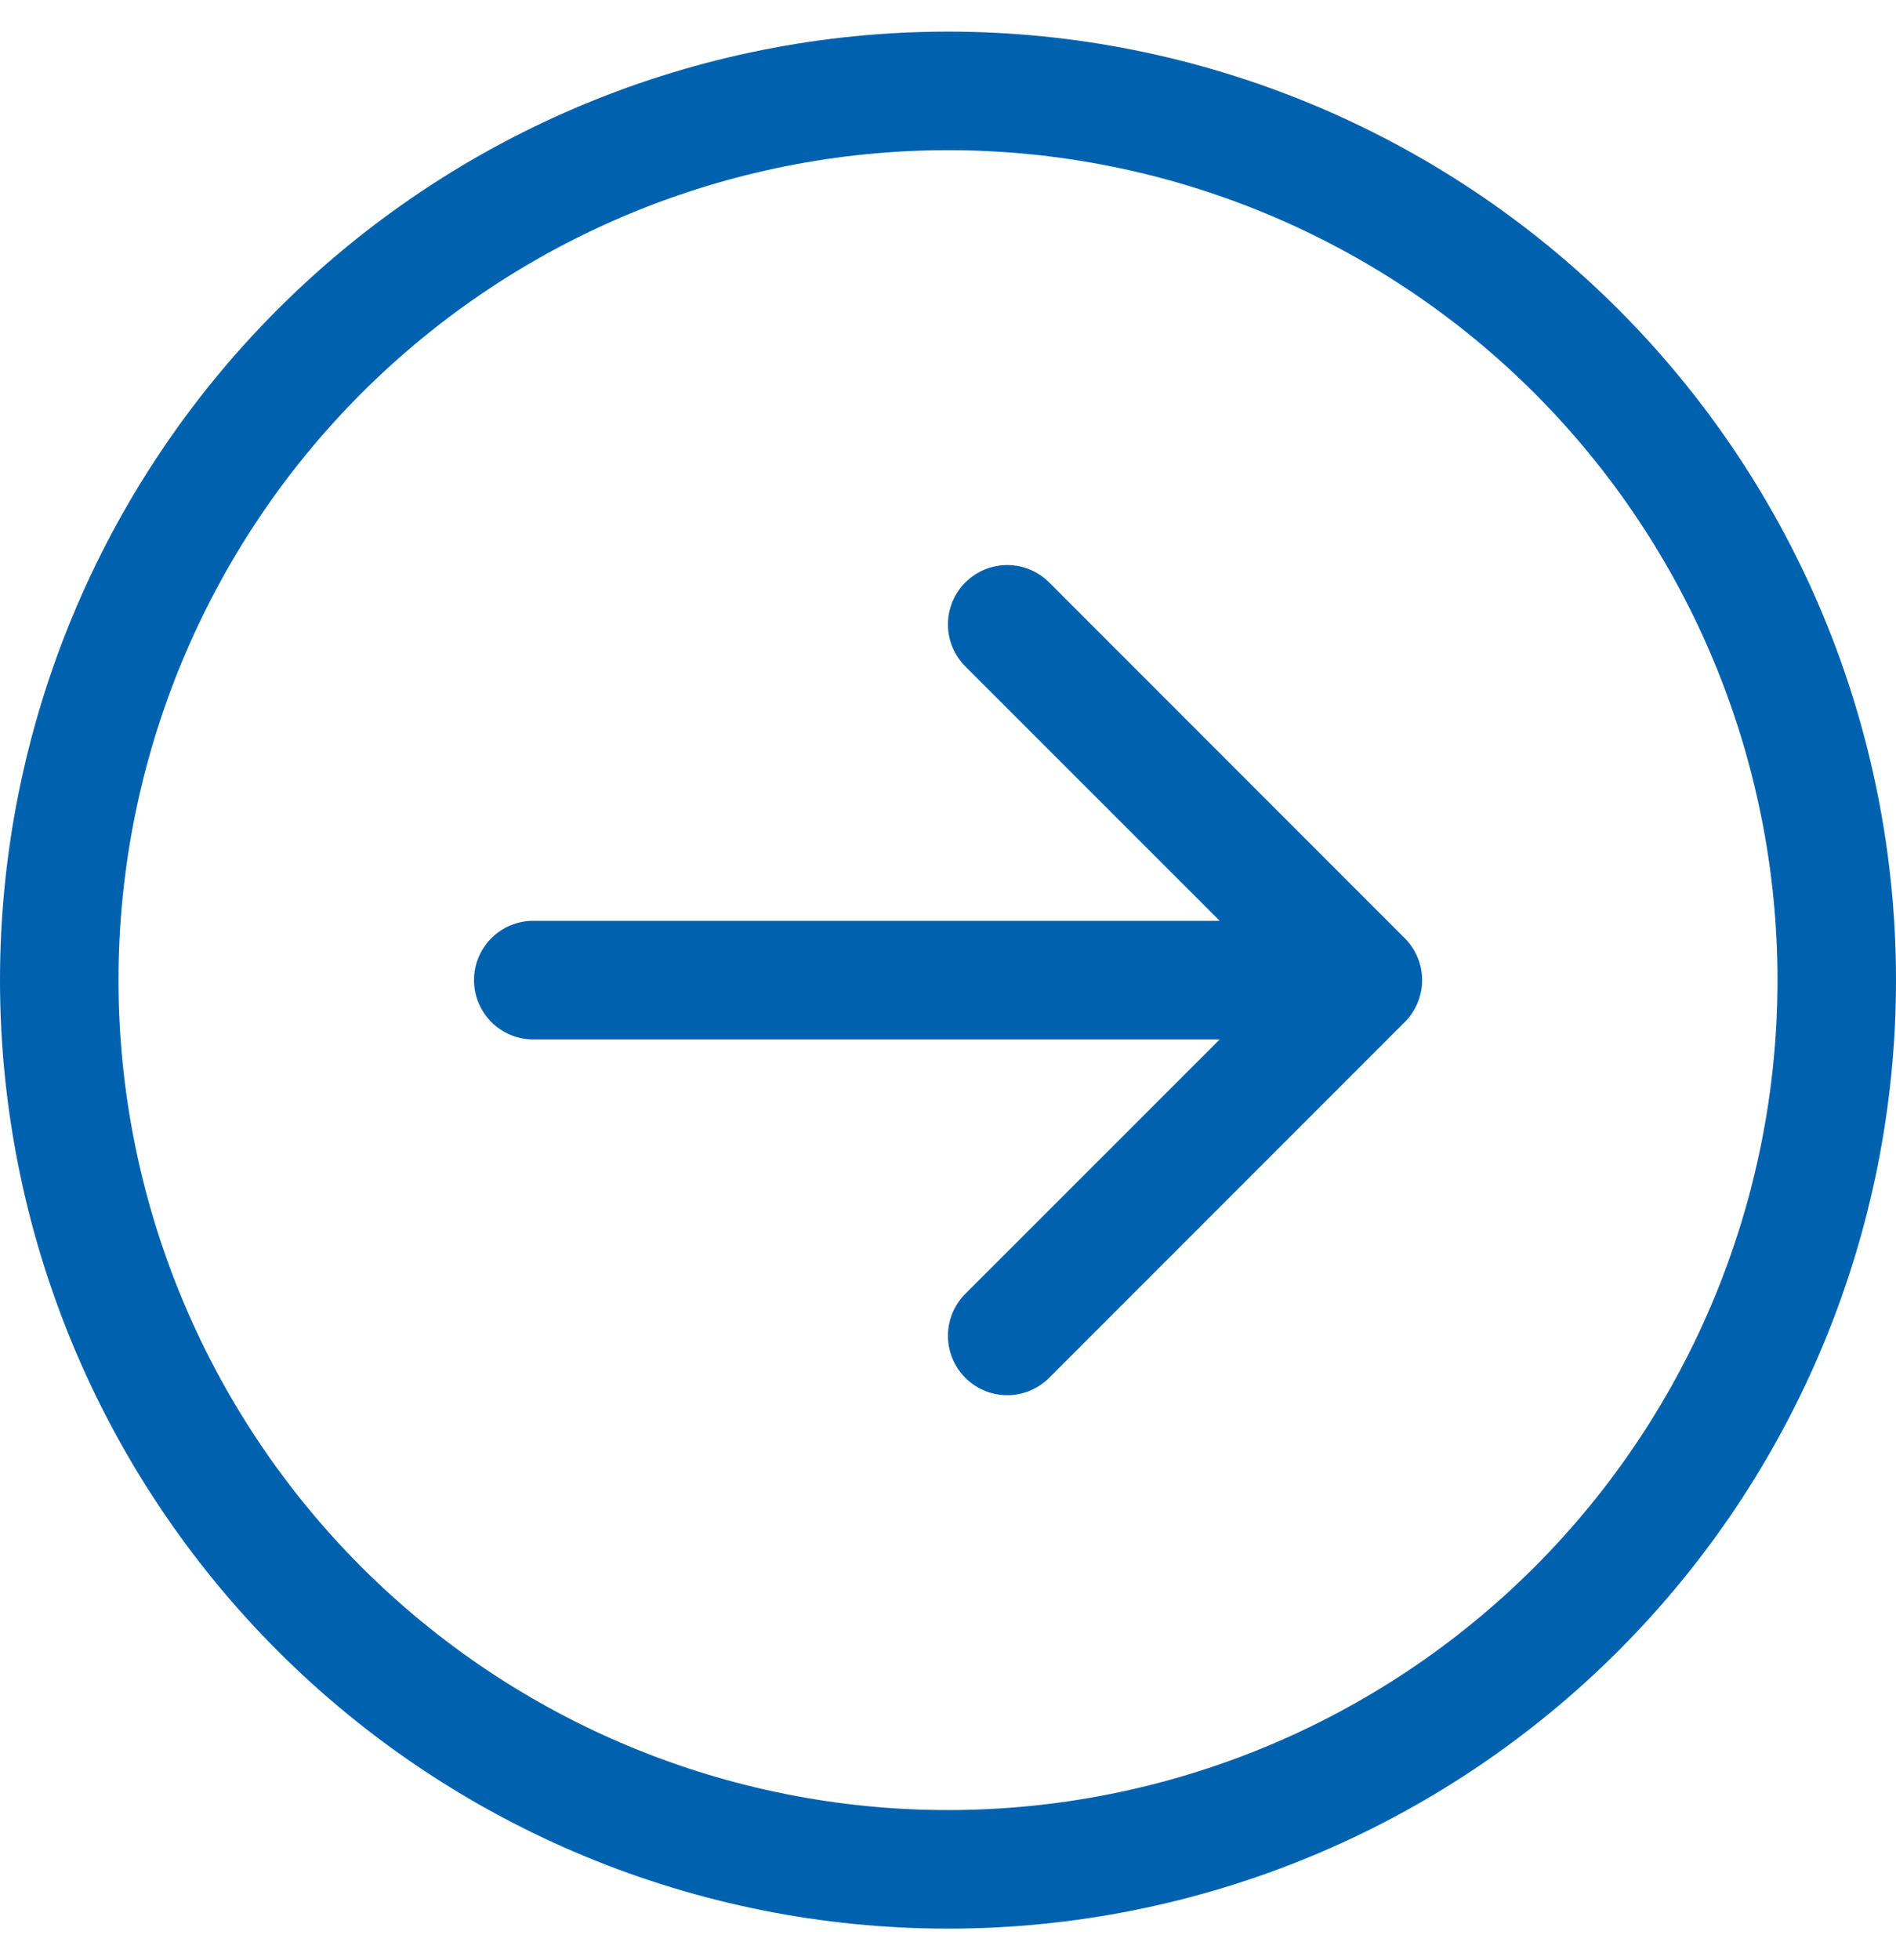 <svg width="30" height="31" viewBox="0 0 30 31" fill="none" xmlns="http://www.w3.org/2000/svg">
<path fill-rule="evenodd" clip-rule="evenodd" d="M15 28.625C18.481 28.625 21.819 27.242 24.281 24.781C26.742 22.319 28.125 18.981 28.125 15.5C28.125 12.019 26.742 8.681 24.281 6.219C21.819 3.758 18.481 2.375 15 2.375C11.519 2.375 8.181 3.758 5.719 6.219C3.258 8.681 1.875 12.019 1.875 15.5C1.875 18.981 3.258 22.319 5.719 24.781C8.181 27.242 11.519 28.625 15 28.625ZM15 0.5C18.978 0.5 22.794 2.08 25.607 4.893C28.42 7.706 30 11.522 30 15.5C30 19.478 28.42 23.294 25.607 26.107C22.794 28.92 18.978 30.5 15 30.5C11.022 30.5 7.206 28.92 4.393 26.107C1.58 23.294 -4.81776e-07 19.478 -6.55671e-07 15.5C-8.29566e-07 11.522 1.58 7.706 4.393 4.893C7.206 2.08 11.022 0.5 15 0.5ZM8.438 14.562C8.189 14.562 7.95 14.661 7.775 14.837C7.599 15.013 7.5 15.251 7.5 15.5C7.5 15.749 7.599 15.987 7.775 16.163C7.95 16.339 8.189 16.438 8.438 16.438L19.299 16.438L15.274 20.461C15.098 20.637 14.999 20.876 14.999 21.125C14.999 21.374 15.098 21.613 15.274 21.789C15.45 21.965 15.688 22.064 15.938 22.064C16.186 22.064 16.425 21.965 16.601 21.789L22.226 16.164C22.314 16.077 22.383 15.973 22.43 15.859C22.477 15.745 22.502 15.623 22.502 15.5C22.502 15.377 22.477 15.255 22.43 15.141C22.383 15.027 22.314 14.923 22.226 14.836L16.601 9.211C16.425 9.035 16.186 8.936 15.938 8.936C15.688 8.936 15.45 9.035 15.274 9.211C15.098 9.387 14.999 9.626 14.999 9.875C14.999 10.124 15.098 10.363 15.274 10.539L19.299 14.562L8.438 14.562Z" fill="#0062AF"/>
</svg>
